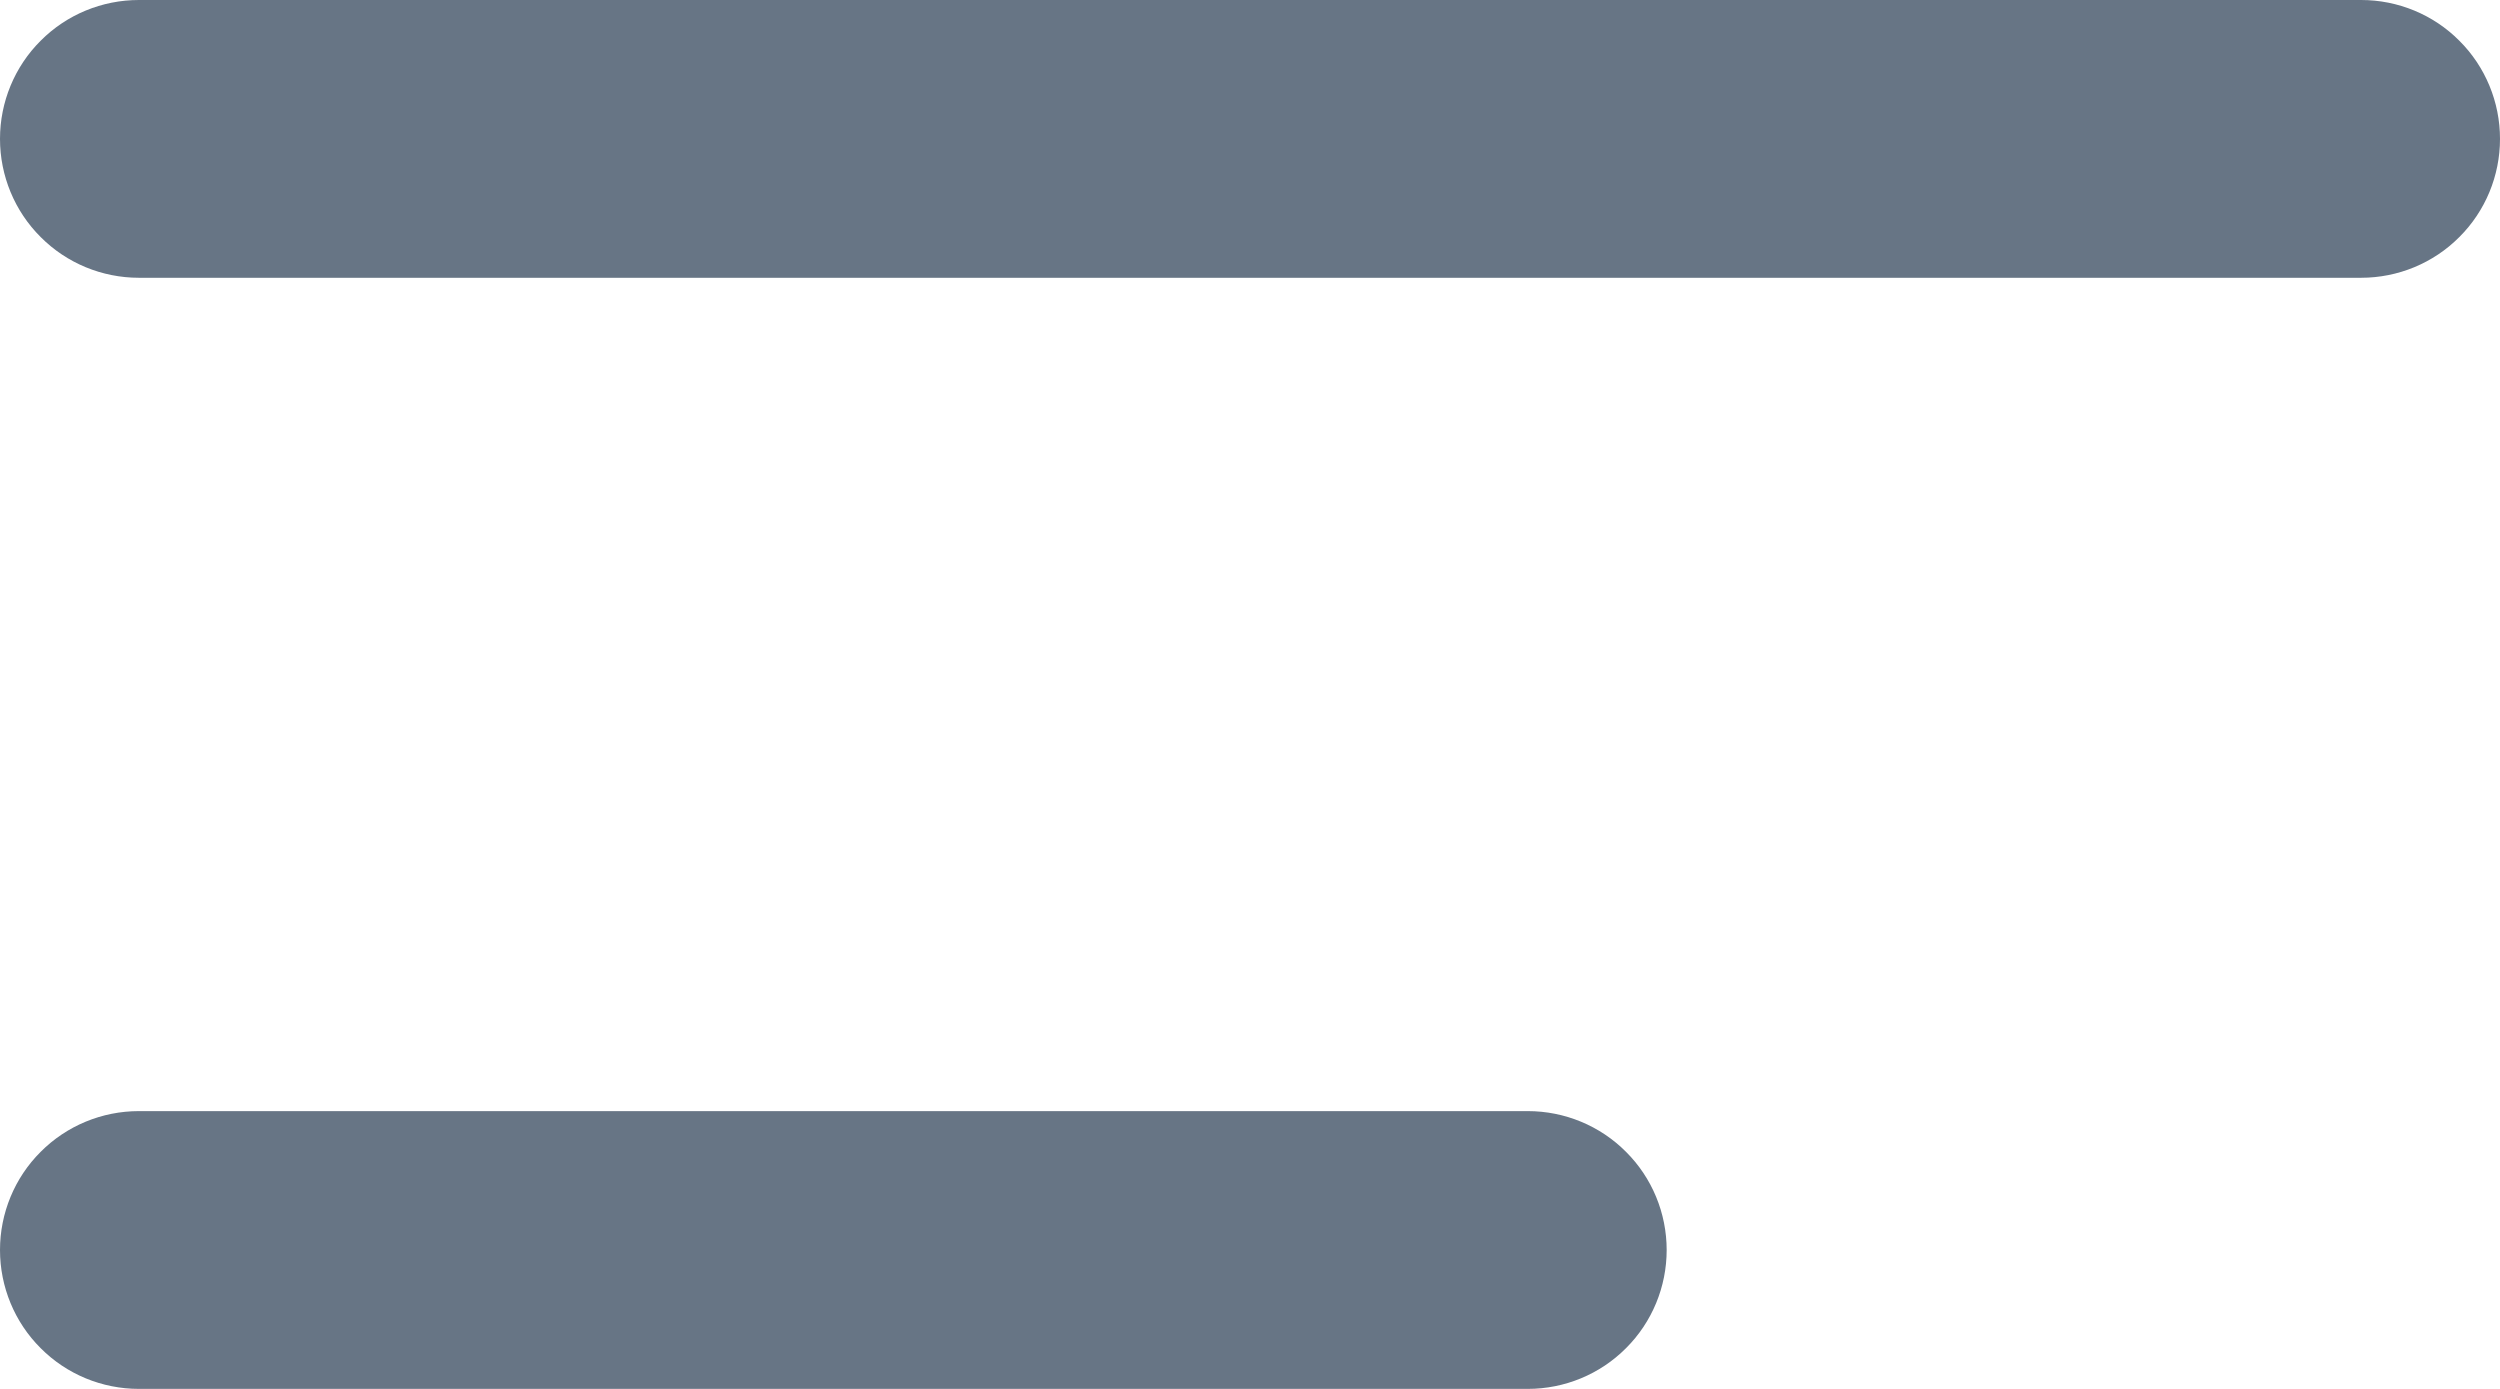 <svg width="18" height="10" viewBox="0 0 18 10" fill="none" xmlns="http://www.w3.org/2000/svg">
    <path
        d="M1 10C0.735 10 0.48 9.895 0.293 9.707C0.105 9.52 0 9.265 0 9C0 8.735 0.105 8.48 0.293 8.293C0.48 8.105 0.735 8 1 8H11C11.265 8 11.52 8.105 11.707 8.293C11.895 8.48 12 8.735 12 9C12 9.265 11.895 9.52 11.707 9.707C11.52 9.895 11.265 10 11 10H1ZM1 2C0.735 2 0.48 1.895 0.293 1.707C0.105 1.52 0 1.265 0 1C0 0.735 0.105 0.48 0.293 0.293C0.48 0.105 0.735 0 1 0H17C17.265 0 17.52 0.105 17.707 0.293C17.895 0.48 18 0.735 18 1C18 1.265 17.895 1.52 17.707 1.707C17.52 1.895 17.265 2 17 2H1Z"
        fill="#677585" />
</svg>